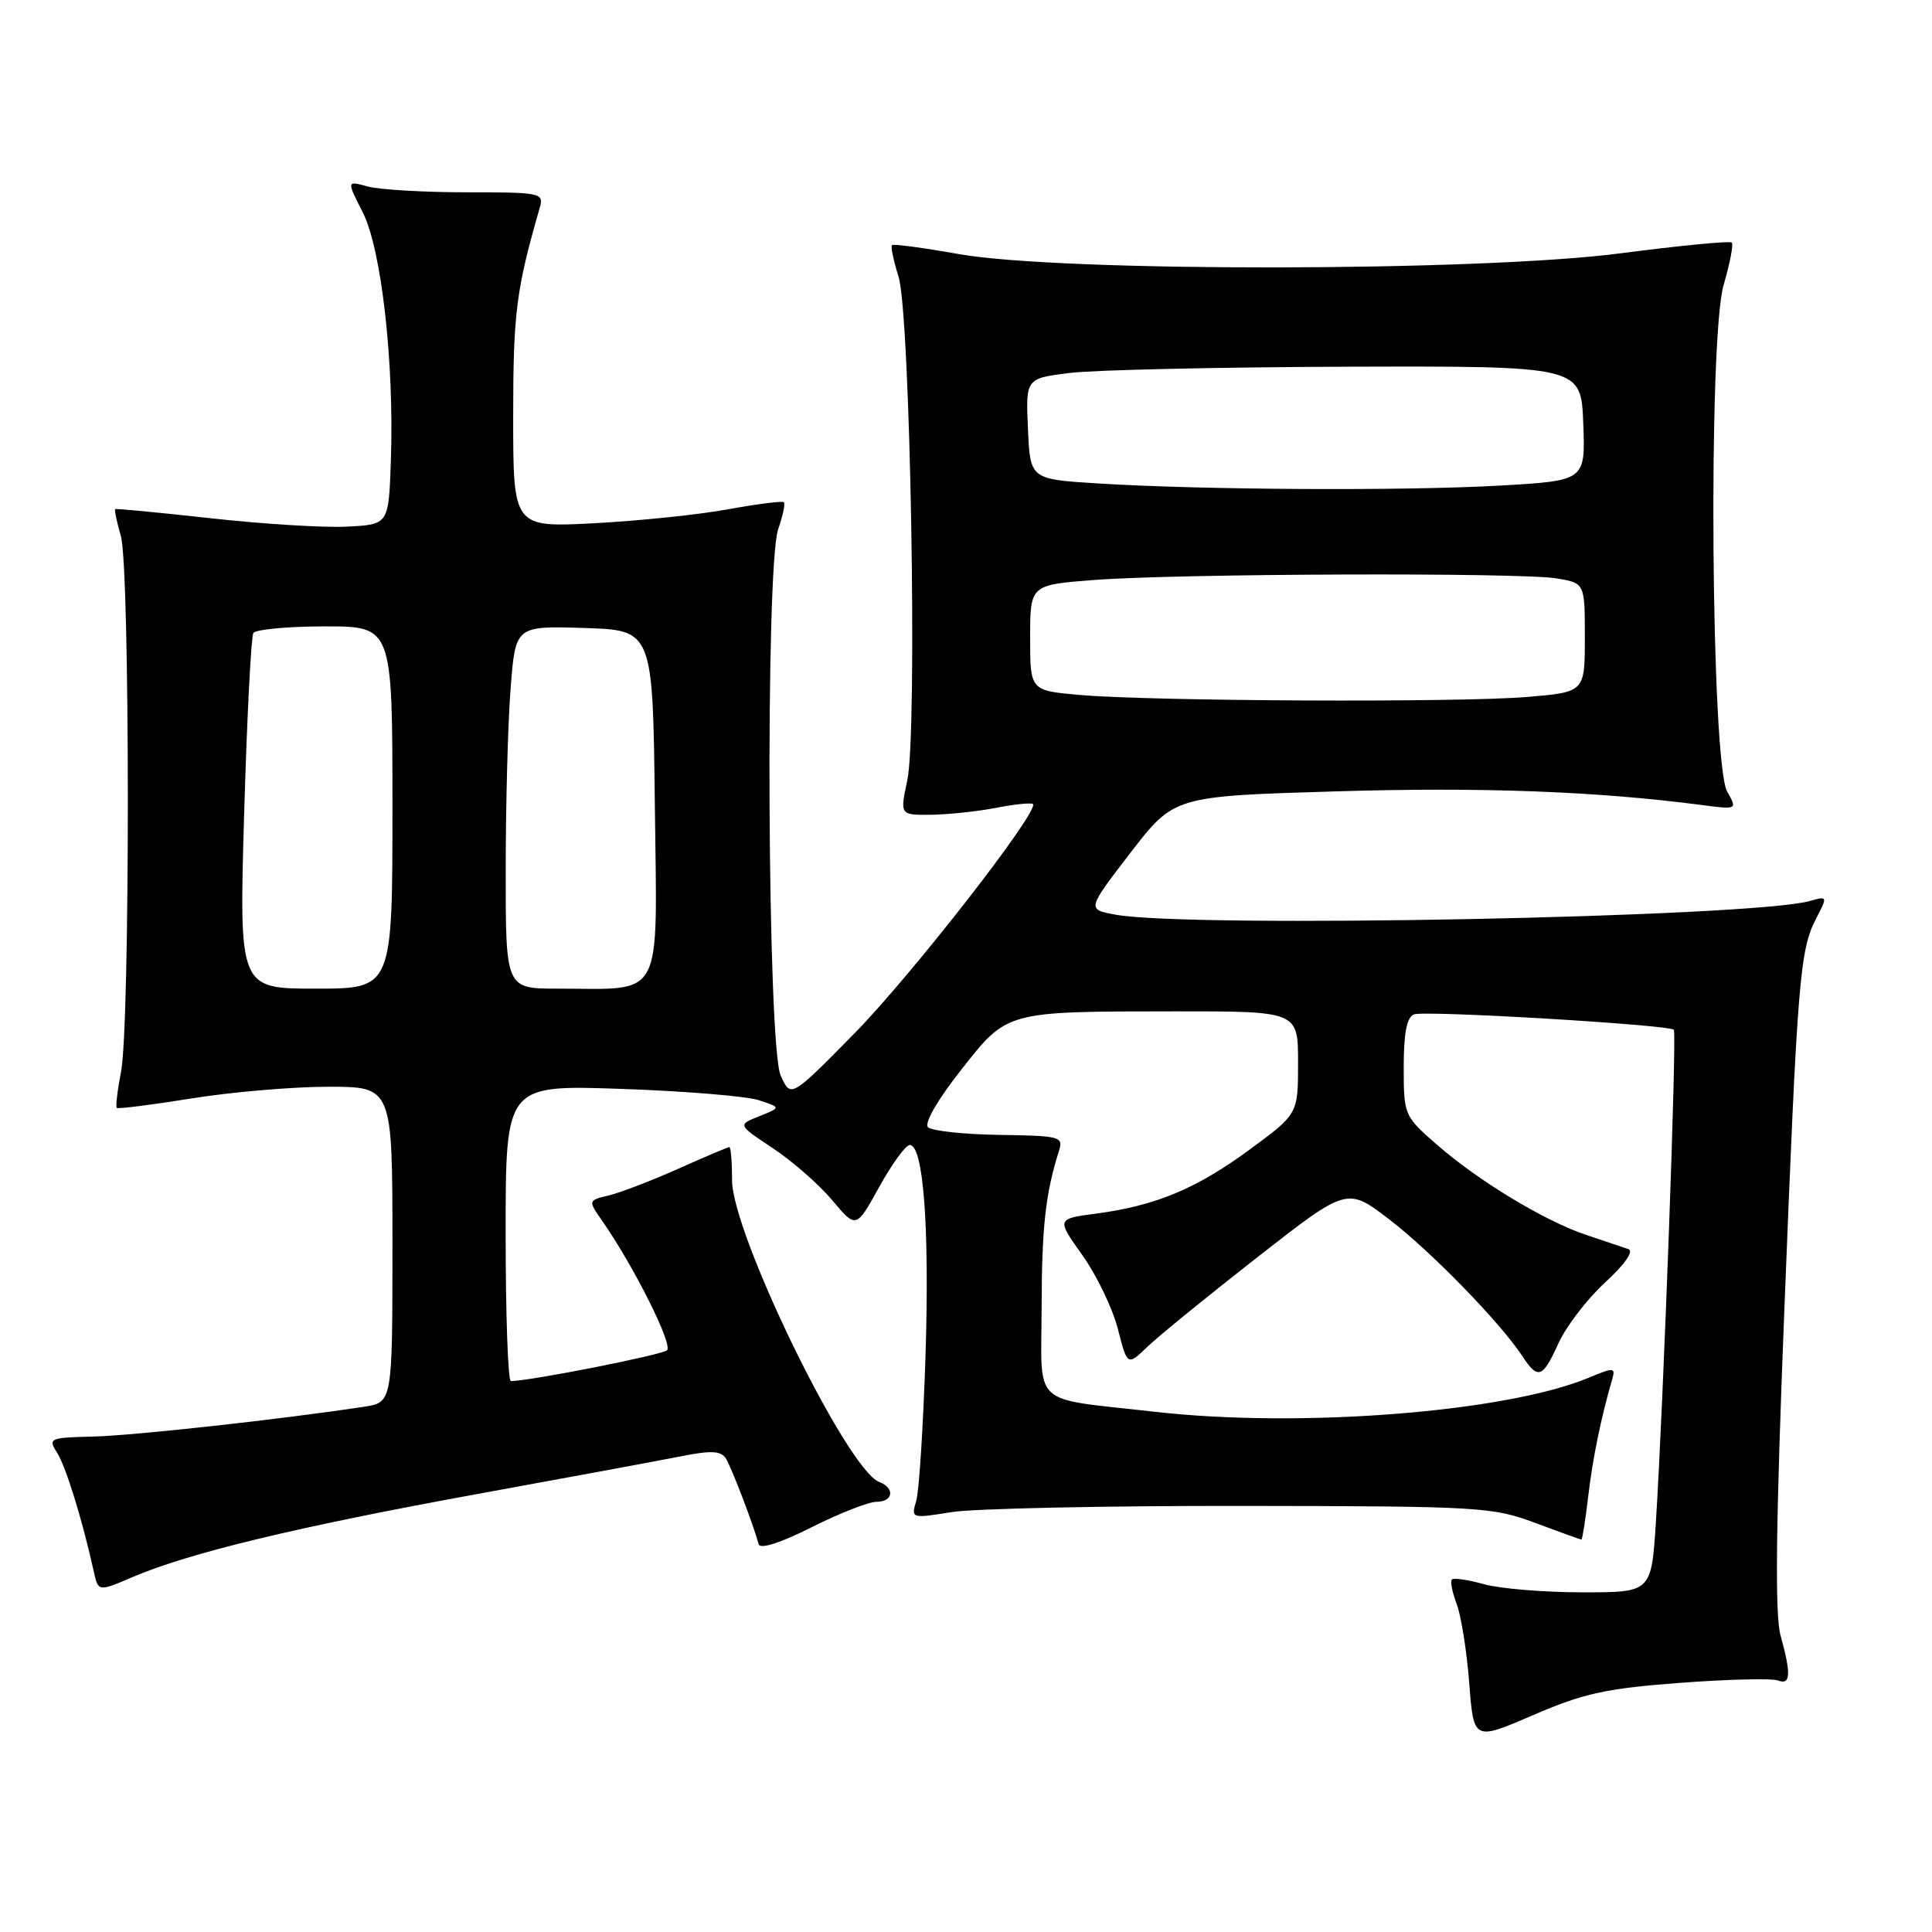 <?xml version="1.0" encoding="UTF-8" standalone="no"?>
<!DOCTYPE svg PUBLIC "-//W3C//DTD SVG 1.1//EN" "http://www.w3.org/Graphics/SVG/1.1/DTD/svg11.dtd" >
<svg xmlns="http://www.w3.org/2000/svg" xmlns:xlink="http://www.w3.org/1999/xlink" version="1.1" viewBox="0 0 256 256">
 <g >
 <path fill="currentColor"
d=" M 222.57 222.99 C 228.94 222.51 234.79 222.37 235.58 222.67 C 237.27 223.32 237.36 221.85 235.93 216.70 C 235.17 213.96 235.31 201.92 236.43 173.70 C 238.17 129.69 238.48 125.91 240.65 121.70 C 242.18 118.76 242.16 118.72 239.85 119.38 C 232.21 121.55 157.62 123.02 147.76 121.19 C 144.02 120.50 144.02 120.50 149.79 113.00 C 155.57 105.50 155.57 105.50 177.03 104.86 C 196.35 104.28 211.37 104.84 225.36 106.65 C 230.22 107.29 230.22 107.29 228.86 104.89 C 226.72 101.13 226.32 44.81 228.39 37.76 C 229.22 34.91 229.71 32.38 229.47 32.14 C 229.23 31.90 222.61 32.54 214.77 33.56 C 196.09 36.01 140.50 36.07 127.01 33.66 C 122.34 32.83 118.37 32.30 118.19 32.48 C 118.00 32.66 118.40 34.54 119.06 36.66 C 120.63 41.64 121.59 96.99 120.22 103.41 C 119.24 108.00 119.24 108.00 123.37 107.96 C 125.64 107.93 129.53 107.52 132.00 107.04 C 134.47 106.56 136.67 106.34 136.87 106.54 C 137.77 107.43 120.75 129.28 113.15 137.00 C 104.78 145.50 104.78 145.50 103.44 142.50 C 101.68 138.58 101.39 75.04 103.12 70.10 C 103.73 68.34 104.07 66.74 103.87 66.55 C 103.66 66.36 100.35 66.78 96.50 67.48 C 92.65 68.19 84.66 69.02 78.75 69.33 C 68.00 69.89 68.00 69.89 68.00 55.15 C 68.00 41.46 68.39 38.38 71.53 27.49 C 72.08 25.56 71.66 25.48 61.80 25.48 C 56.14 25.48 50.25 25.13 48.72 24.71 C 45.93 23.94 45.93 23.94 48.06 28.12 C 50.54 32.98 52.25 48.07 51.79 61.12 C 51.50 69.50 51.50 69.50 46.00 69.78 C 42.98 69.94 34.88 69.44 28.00 68.68 C 21.12 67.92 15.40 67.37 15.27 67.46 C 15.14 67.56 15.48 69.17 16.02 71.06 C 17.23 75.29 17.25 135.74 16.04 142.00 C 15.56 144.47 15.31 146.63 15.47 146.80 C 15.63 146.96 20.08 146.40 25.37 145.55 C 30.65 144.70 38.81 144.00 43.49 144.00 C 52.00 144.00 52.00 144.00 52.00 164.91 C 52.00 185.82 52.00 185.82 48.25 186.40 C 37.33 188.06 17.74 190.22 12.40 190.35 C 6.55 190.49 6.34 190.58 7.57 192.50 C 8.73 194.33 10.93 201.44 12.42 208.21 C 13.02 210.92 13.02 210.92 17.54 208.98 C 25.02 205.78 39.27 202.34 63.00 198.01 C 75.38 195.75 87.72 193.47 90.42 192.93 C 94.19 192.18 95.54 192.25 96.16 193.22 C 96.90 194.38 99.77 201.86 100.53 204.62 C 100.72 205.31 103.44 204.44 107.54 202.37 C 111.23 200.52 115.09 199.00 116.12 199.00 C 118.37 199.00 118.62 197.18 116.49 196.36 C 112.23 194.72 97.00 163.48 97.00 156.37 C 97.00 153.97 96.84 152.00 96.64 152.00 C 96.44 152.00 93.40 153.29 89.89 154.86 C 86.37 156.43 82.24 158.02 80.70 158.39 C 77.91 159.06 77.91 159.06 79.80 161.78 C 84.01 167.82 89.20 178.19 88.38 178.92 C 87.66 179.55 70.17 183.00 67.69 183.00 C 67.31 183.00 67.00 174.17 67.00 163.38 C 67.00 143.76 67.00 143.76 82.25 144.28 C 90.64 144.57 98.85 145.24 100.50 145.77 C 103.50 146.75 103.50 146.75 100.62 147.90 C 97.73 149.05 97.73 149.05 102.42 152.15 C 104.99 153.86 108.53 156.95 110.27 159.03 C 113.44 162.81 113.44 162.81 116.50 157.28 C 118.18 154.24 120.00 151.74 120.53 151.72 C 122.35 151.66 123.17 162.47 122.64 179.50 C 122.34 188.85 121.79 197.56 121.41 198.86 C 120.71 201.21 120.74 201.22 126.10 200.36 C 129.07 199.89 146.35 199.52 164.50 199.54 C 196.05 199.58 197.76 199.67 203.41 201.79 C 206.66 203.00 209.42 204.00 209.54 204.00 C 209.67 204.00 210.08 201.41 210.45 198.25 C 211.06 193.13 212.12 187.95 213.62 182.78 C 214.08 181.18 213.85 181.16 210.56 182.54 C 199.60 187.12 172.24 189.27 152.95 187.06 C 136.37 185.17 138.00 186.68 138.02 173.14 C 138.05 162.52 138.53 158.16 140.32 152.50 C 140.92 150.61 140.48 150.49 132.40 150.38 C 127.70 150.31 123.45 149.85 122.96 149.36 C 122.44 148.84 124.24 145.72 127.29 141.85 C 133.52 133.92 133.13 134.03 155.75 134.01 C 172.00 134.00 172.00 134.00 172.00 140.81 C 172.00 147.61 172.00 147.61 165.59 152.32 C 158.50 157.53 153.14 159.76 145.24 160.81 C 139.99 161.50 139.99 161.50 143.42 166.32 C 145.31 168.97 147.42 173.36 148.12 176.08 C 149.38 181.01 149.38 181.01 152.10 178.40 C 153.59 176.97 160.15 171.64 166.66 166.55 C 178.50 157.30 178.50 157.30 184.09 161.58 C 189.64 165.84 198.82 175.27 201.72 179.70 C 203.79 182.85 204.41 182.63 206.51 177.98 C 207.51 175.77 210.28 172.15 212.67 169.95 C 215.32 167.51 216.53 165.77 215.76 165.51 C 215.07 165.27 212.58 164.43 210.23 163.65 C 204.69 161.80 195.92 156.50 190.39 151.67 C 186.05 147.88 186.00 147.75 186.00 141.38 C 186.00 136.86 186.41 134.78 187.37 134.41 C 188.81 133.86 221.11 135.78 221.79 136.45 C 222.21 136.87 220.41 186.04 219.41 201.75 C 218.81 211.00 218.81 211.00 209.66 210.99 C 204.62 210.99 198.77 210.51 196.66 209.92 C 194.54 209.33 192.62 209.05 192.38 209.29 C 192.14 209.53 192.43 210.99 193.02 212.55 C 193.61 214.10 194.36 218.81 194.68 223.02 C 195.27 230.66 195.27 230.66 203.13 227.27 C 209.78 224.39 212.76 223.73 222.57 222.99 Z  M 32.35 107.88 C 32.72 95.17 33.27 84.37 33.57 83.88 C 33.87 83.40 38.14 83.00 43.06 83.00 C 52.00 83.00 52.00 83.00 52.00 107.00 C 52.00 131.00 52.00 131.00 41.84 131.00 C 31.68 131.00 31.68 131.00 32.35 107.88 Z  M 67.01 115.25 C 67.01 106.59 67.30 95.77 67.66 91.21 C 68.30 82.93 68.30 82.93 77.40 83.21 C 86.50 83.50 86.50 83.50 86.77 106.62 C 87.07 132.98 88.12 131.00 73.88 131.00 C 67.00 131.00 67.00 131.00 67.01 115.25 Z  M 143.00 92.08 C 136.50 91.50 136.50 91.50 136.50 84.50 C 136.50 77.50 136.50 77.50 145.00 76.85 C 156.12 76.00 201.43 75.84 206.25 76.64 C 210.00 77.26 210.00 77.26 210.00 84.48 C 210.00 91.71 210.00 91.71 202.35 92.35 C 193.41 93.11 152.46 92.92 143.00 92.08 Z  M 145.50 64.06 C 136.50 63.50 136.50 63.50 136.21 56.83 C 135.91 50.15 135.91 50.15 141.71 49.42 C 144.89 49.02 161.45 48.65 178.50 48.59 C 209.50 48.50 209.50 48.50 209.79 56.09 C 210.08 63.69 210.08 63.69 198.79 64.34 C 186.24 65.06 159.32 64.92 145.50 64.06 Z "/>
</g>
</svg>